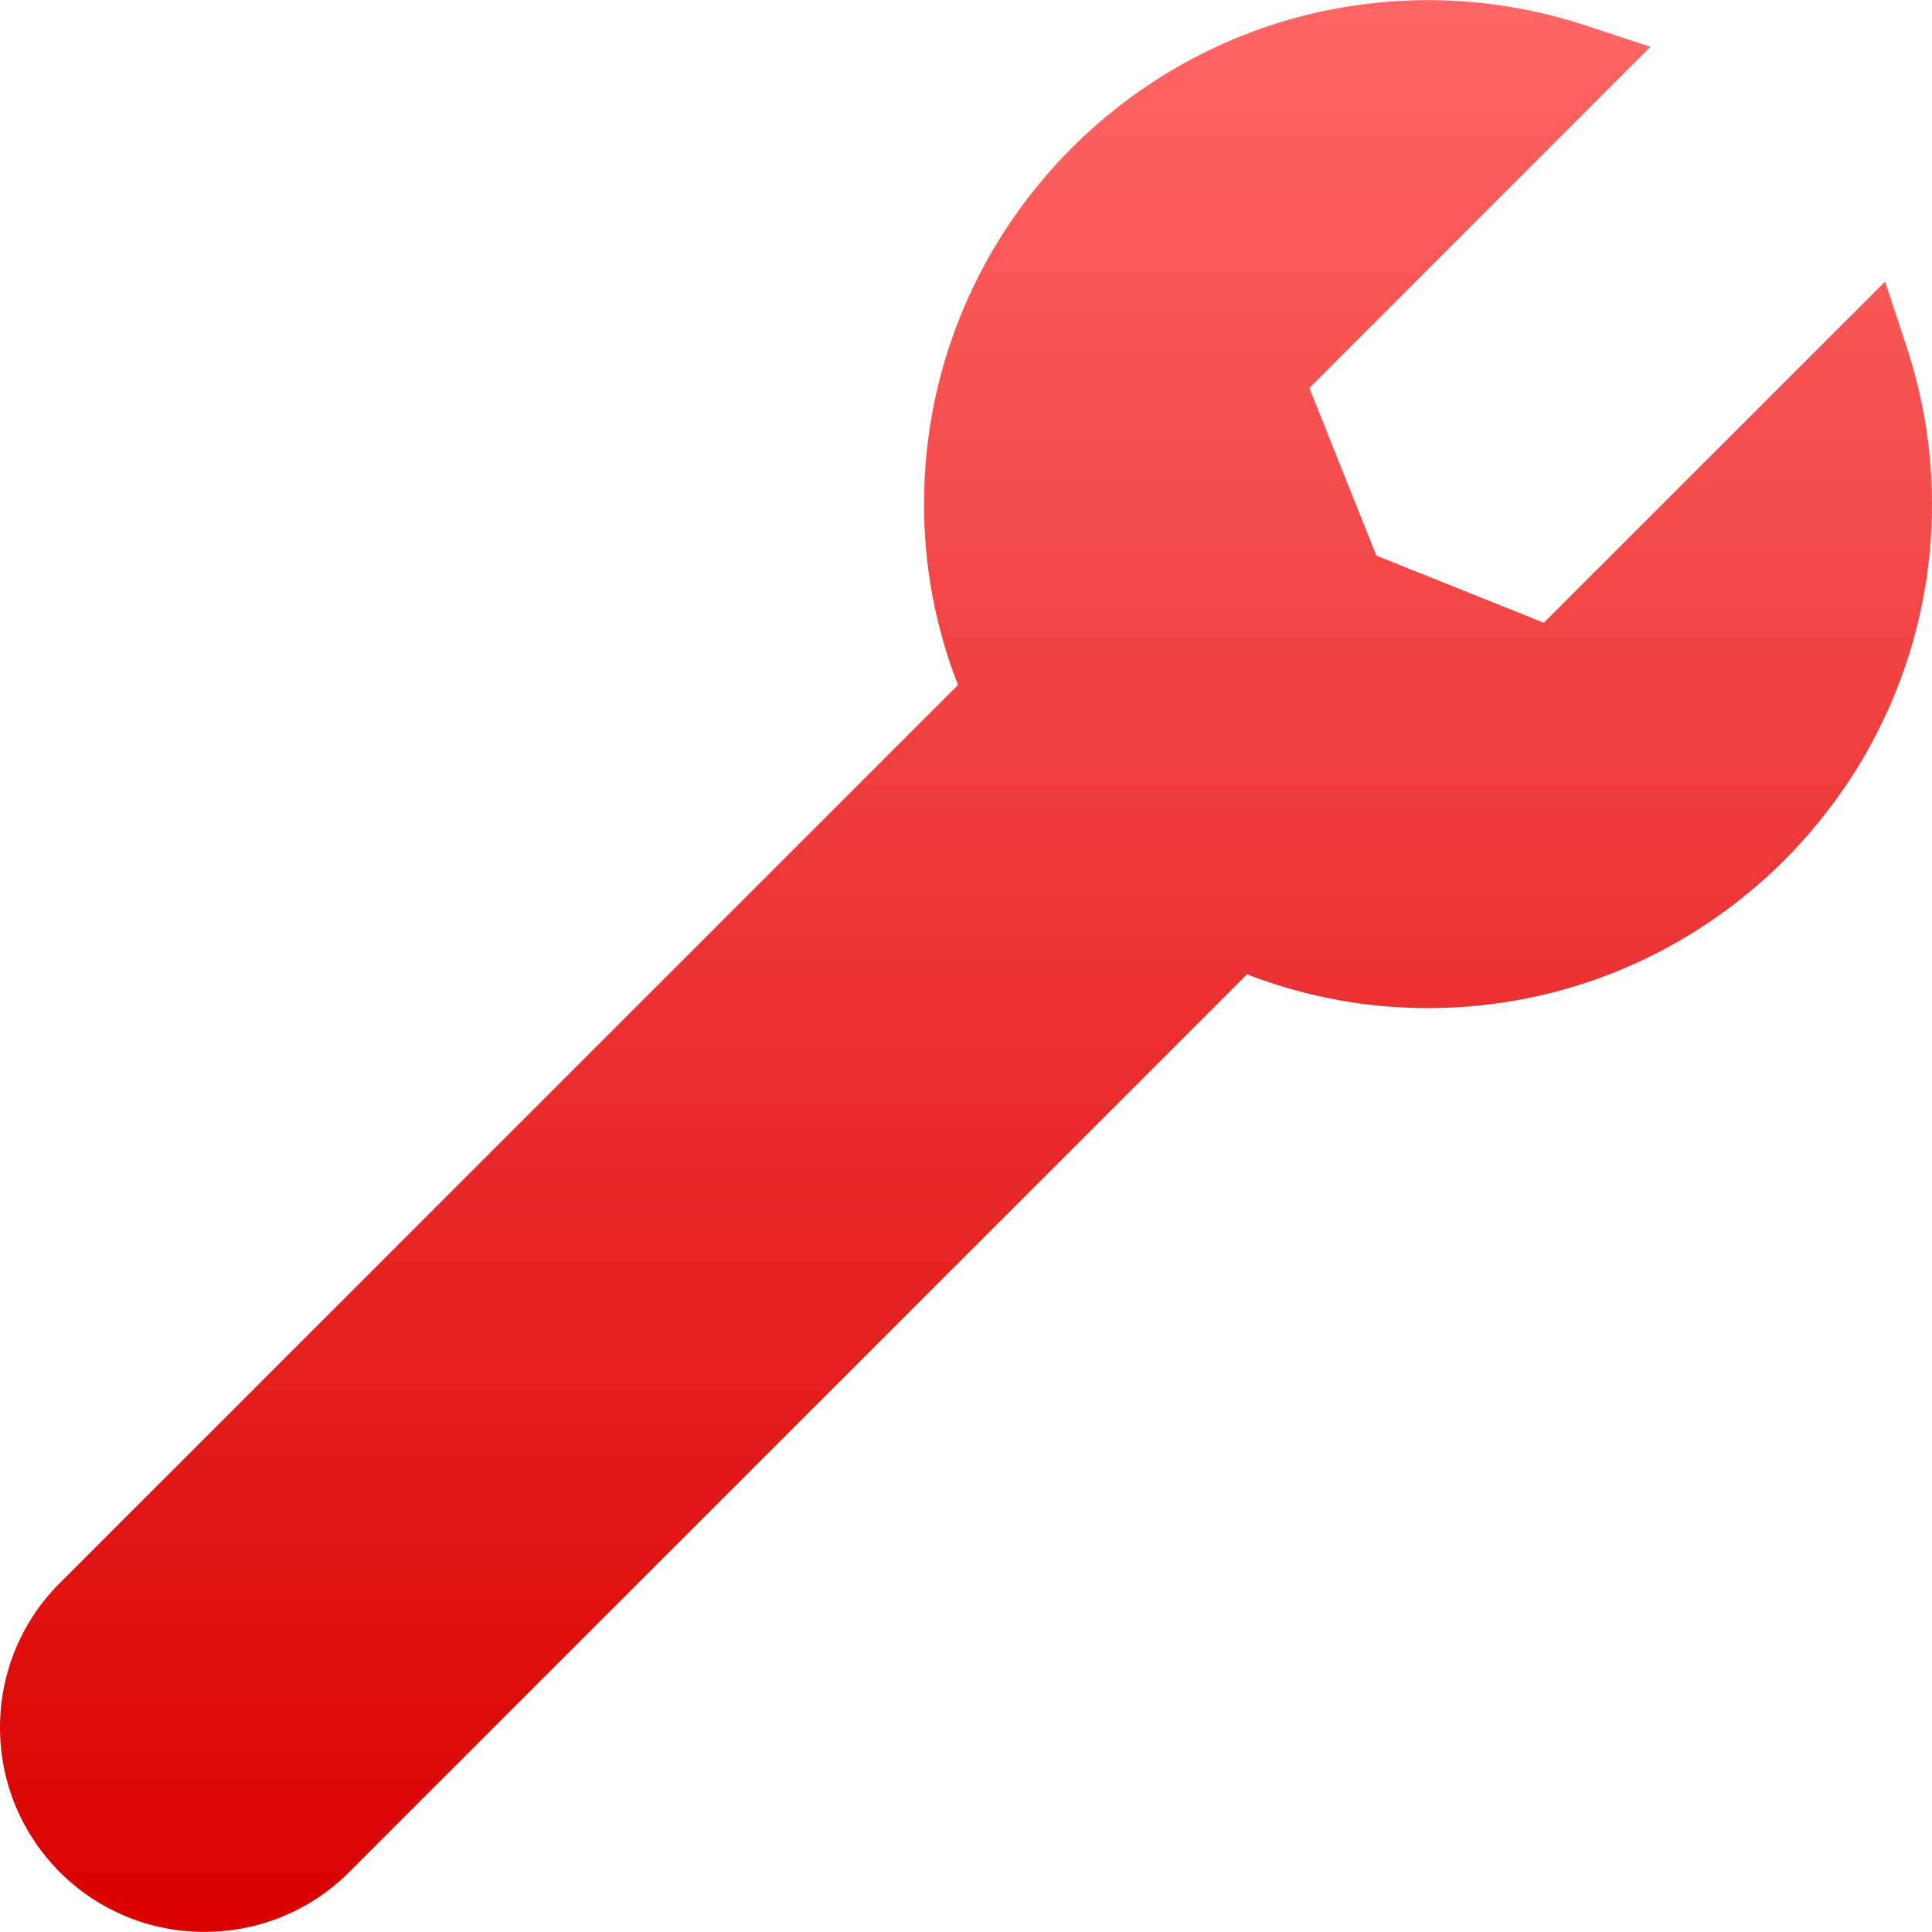<svg xmlns="http://www.w3.org/2000/svg" xmlns:xlink="http://www.w3.org/1999/xlink" width="64" height="64" viewBox="0 0 64 64" version="1.1">
<defs>
<linearGradient id="linear0" gradientUnits="userSpaceOnUse" x1="0" y1="0" x2="0" y2="1" gradientTransform="matrix(64,0,0,63.992,0,0.004)">
<stop offset="0" style="stop-color:#ff6666;stop-opacity:1;"/>
<stop offset="1" style="stop-color:#d90000;stop-opacity:1;"/>
</linearGradient>
</defs>
<g id="surface1">
<path style=" stroke:none;fill-rule:nonzero;fill:url(#linear0);" d="M 63.152 11.469 L 62.445 9.328 L 51.141 20.629 L 45.594 18.406 L 43.375 12.855 L 54.672 1.551 L 52.531 0.844 C 50.844 0.289 49.078 0.004 47.305 0.004 C 38.102 0.004 30.609 7.492 30.609 16.699 C 30.609 18.758 30.984 20.77 31.734 22.691 L 1.984 52.438 C 0.707 53.703 -0.004 55.434 0 57.23 C 0 59.039 0.707 60.734 1.984 62.02 C 3.254 63.289 4.977 64 6.773 63.996 C 8.512 63.996 10.242 63.34 11.562 62.02 L 41.309 32.277 C 43.23 33.02 45.242 33.395 47.305 33.395 C 56.512 33.395 64 25.902 64 16.699 C 64 14.922 63.711 13.156 63.152 11.469 Z M 63.152 11.469 "/>
</g>
</svg>
